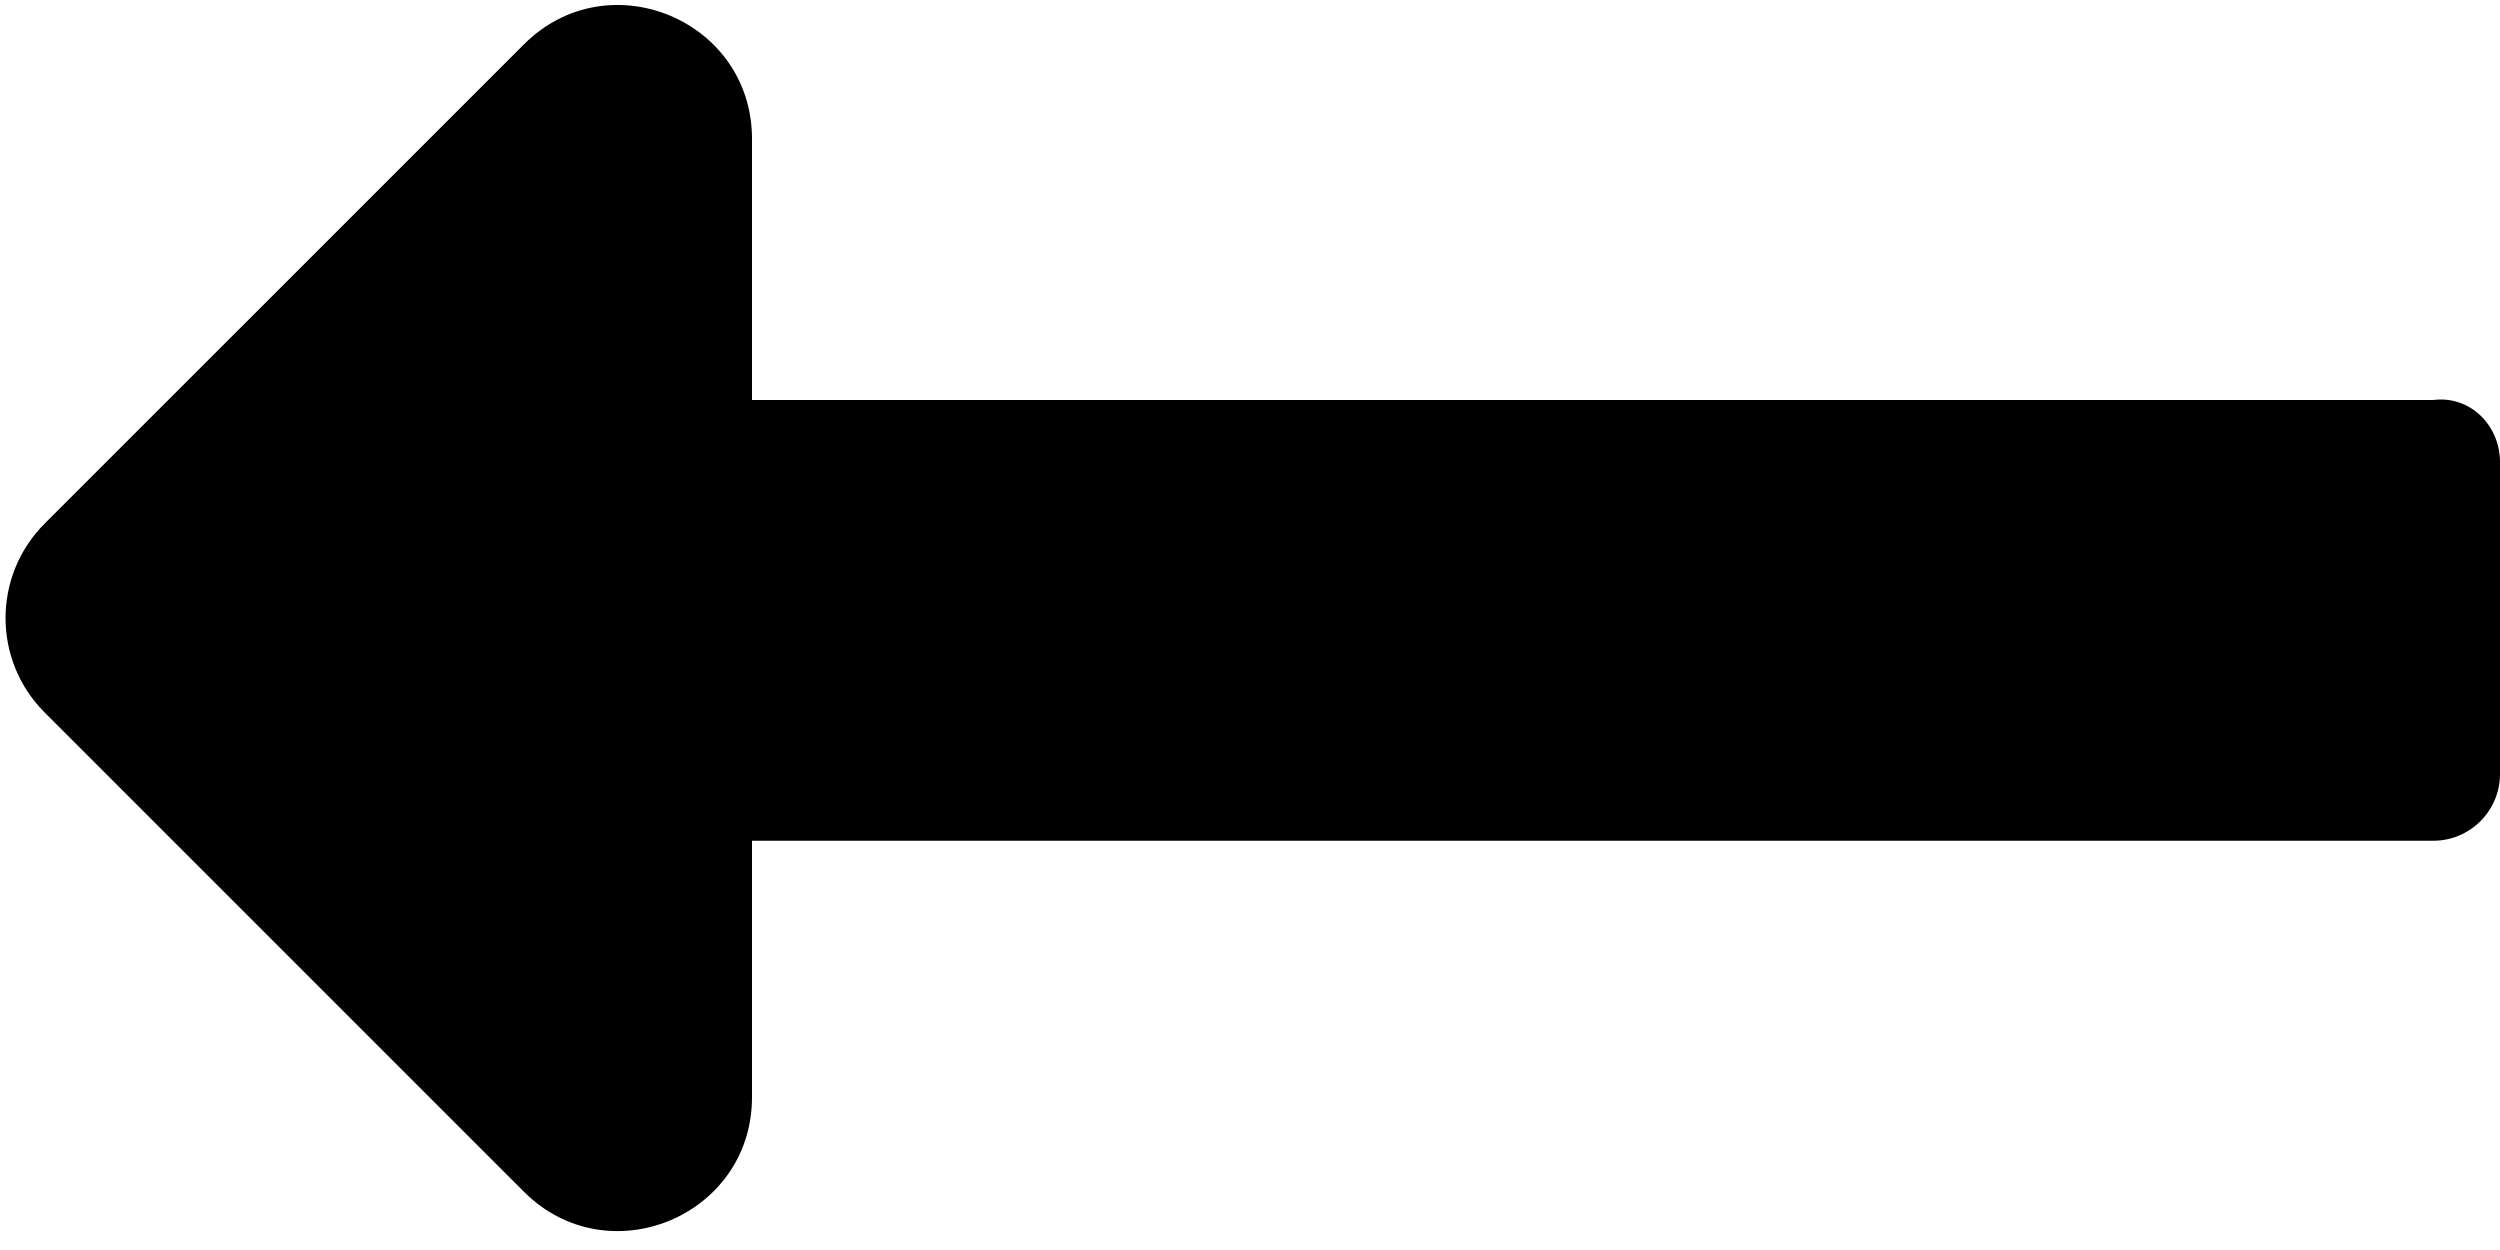 ﻿<?xml version="1.0" encoding="utf-8"?>
<svg version="1.1" xmlns:xlink="http://www.w3.org/1999/xlink" width="50px" height="25px" xmlns="http://www.w3.org/2000/svg">
  <defs>
    <pattern id="BGPattern" patternUnits="userSpaceOnUse" alignment="0 0" imageRepeat="None" />
    <mask fill="white" id="Clip1742">
      <path d="M 15.04 21.944  L 15.04 16.815  L 48.664 16.815  C 49.402 16.815  50 16.217  50 15.479  L 50 9.243  C 50 8.505  49.402 7.906  48.664 8  L 15.04 8  L 15.04 2.777  C 15.04 0.396  12.161 -0.796  10.478 0.888  L 0.894 10.471  C -0.15 11.515  -0.15 13.207  0.894 14.251  L 10.478 23.834  C 12.161 25.518  15.04 24.325  15.04 21.944  Z " fill-rule="evenodd" />
    </mask>
  </defs>
  <g>
    <path d="M 15.04 21.944  L 15.04 16.815  L 48.664 16.815  C 49.402 16.815  50 16.217  50 15.479  L 50 9.243  C 50 8.505  49.402 7.906  48.664 8  L 15.04 8  L 15.04 2.777  C 15.04 0.396  12.161 -0.796  10.478 0.888  L 0.894 10.471  C -0.15 11.515  -0.15 13.207  0.894 14.251  L 10.478 23.834  C 12.161 25.518  15.04 24.325  15.04 21.944  Z " fill-rule="nonzero" fill="rgba(0, 0, 0, 1)" stroke="none" class="fill" />
    <path d="M 15.04 21.944  L 15.04 16.815  L 48.664 16.815  C 49.402 16.815  50 16.217  50 15.479  L 50 9.243  C 50 8.505  49.402 7.906  48.664 8  L 15.04 8  L 15.04 2.777  C 15.04 0.396  12.161 -0.796  10.478 0.888  L 0.894 10.471  C -0.15 11.515  -0.15 13.207  0.894 14.251  L 10.478 23.834  C 12.161 25.518  15.04 24.325  15.04 21.944  Z " stroke-width="0" stroke-dasharray="0" stroke="rgba(255, 255, 255, 0)" fill="none" class="stroke" mask="url(#Clip1742)" />
  </g>
</svg>